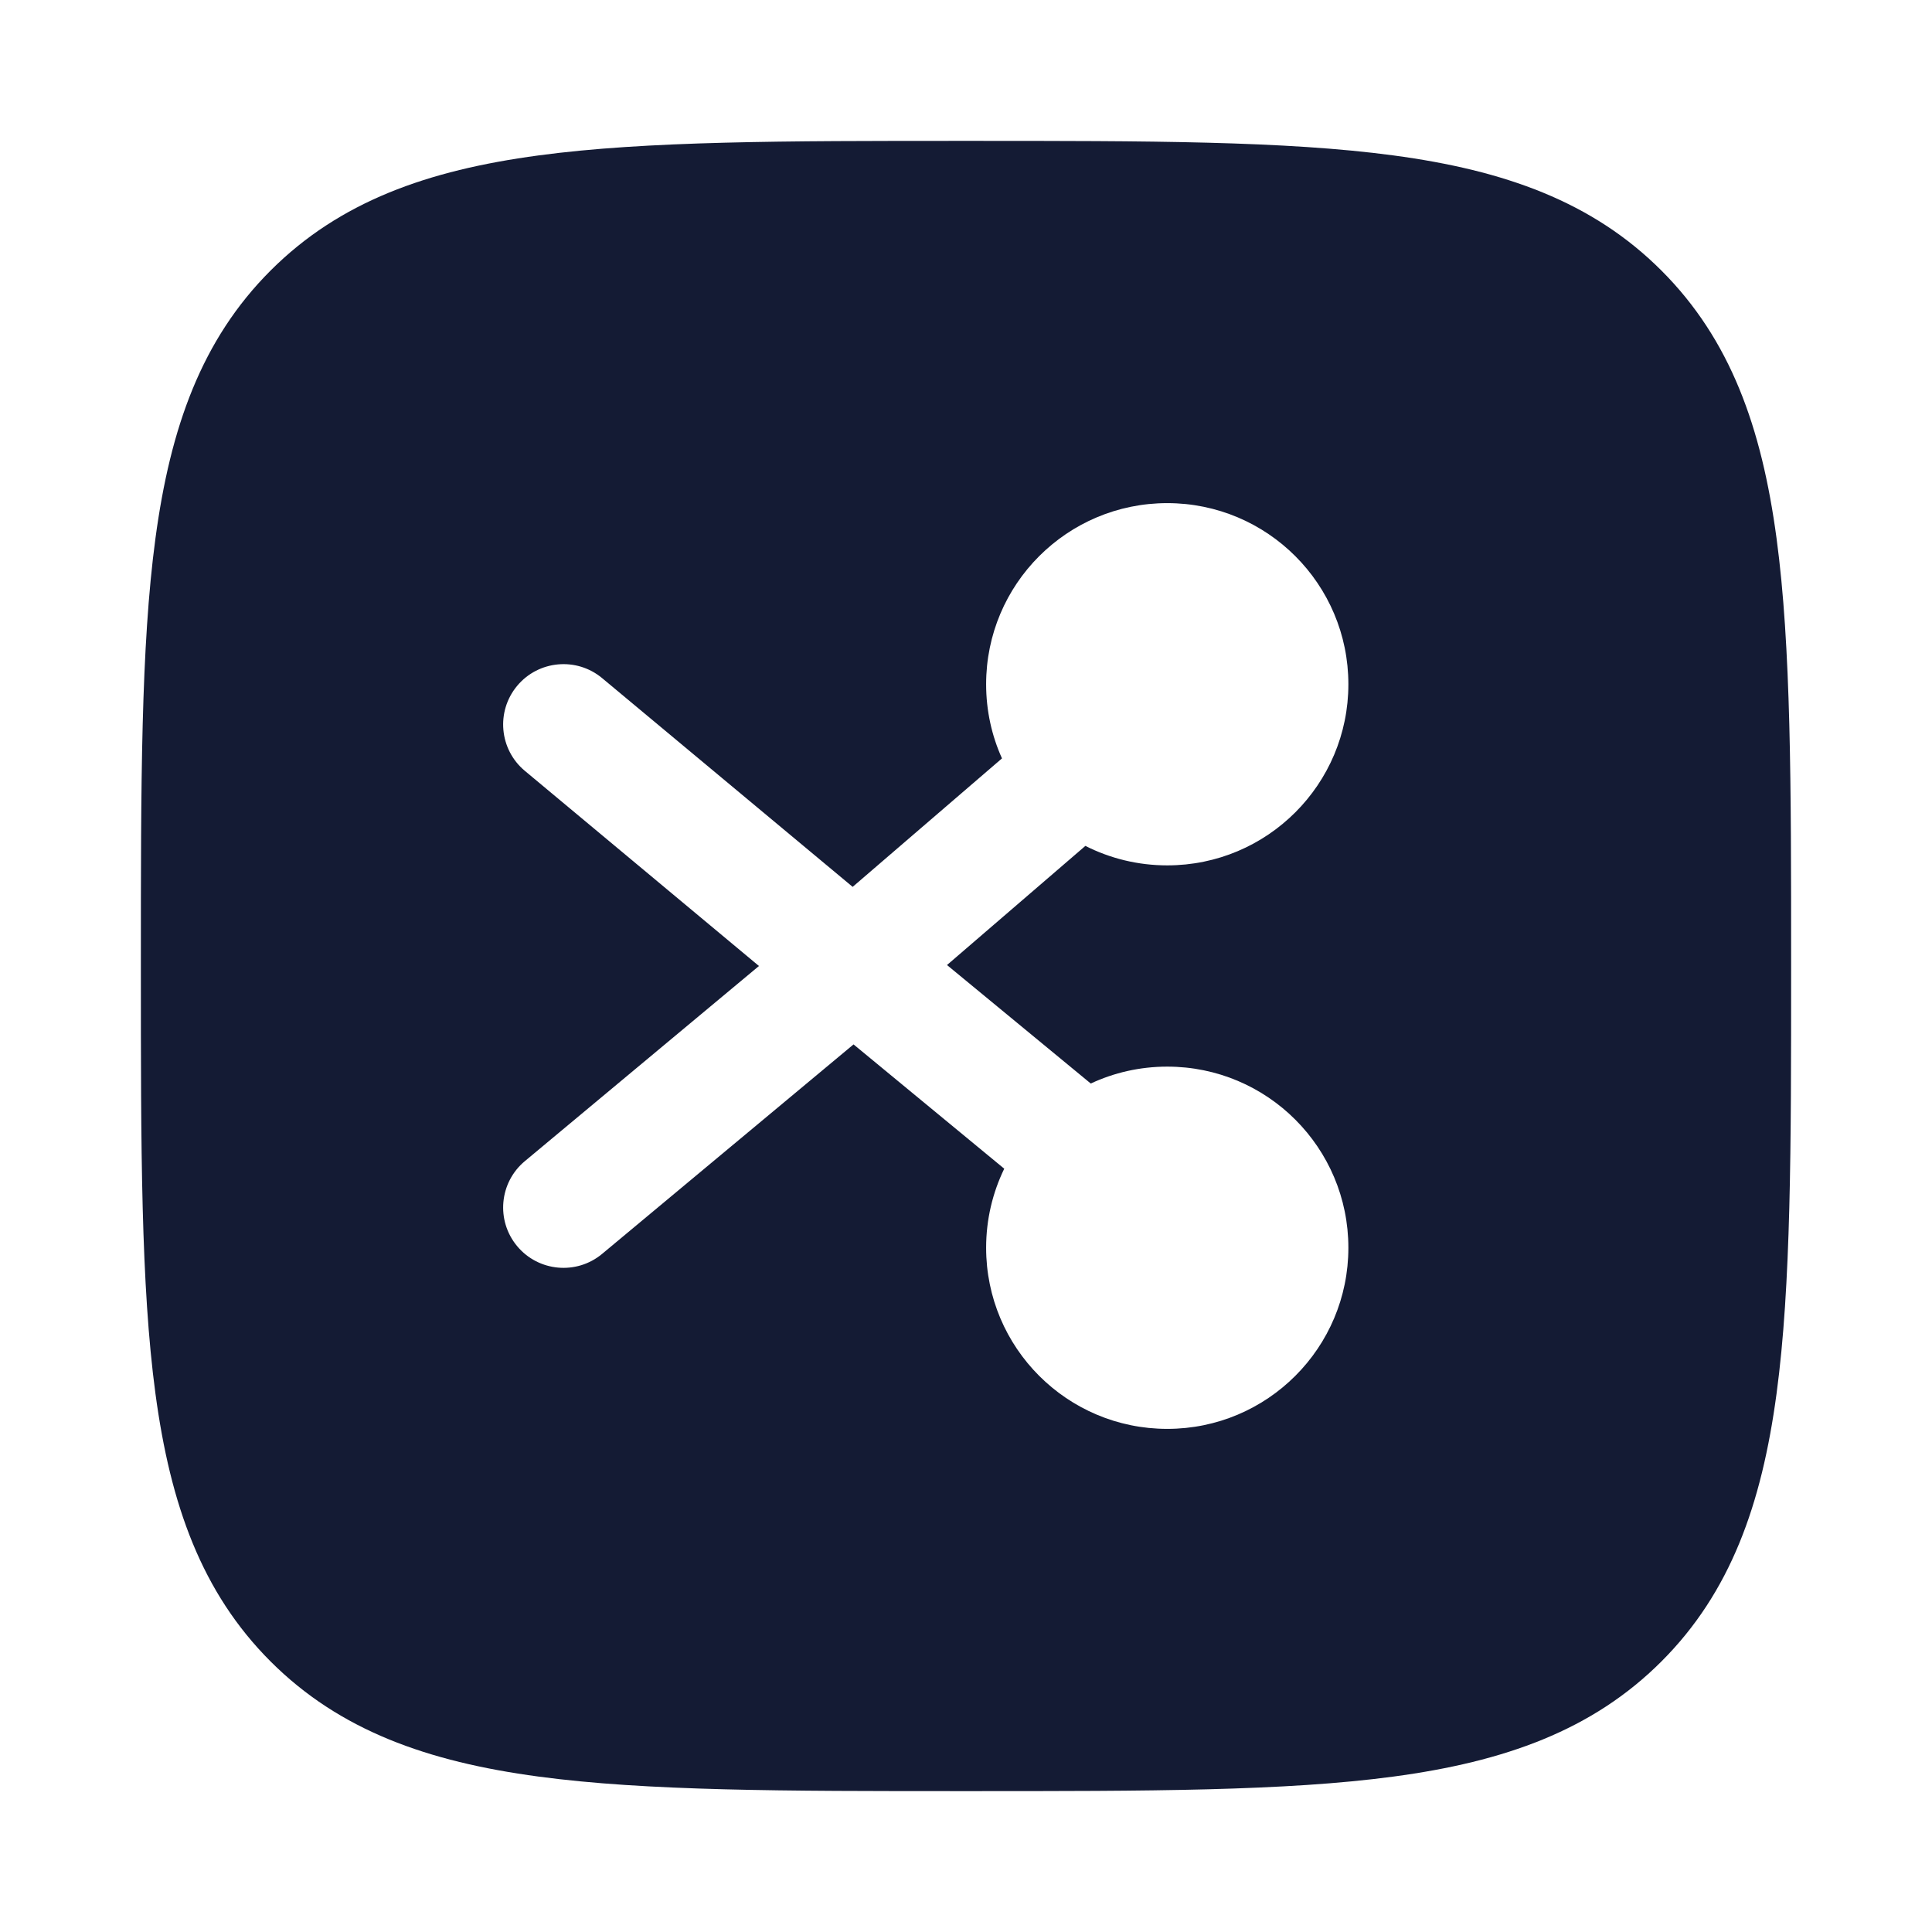 <svg width="24" height="24" viewBox="0 0 24 24" fill="none" xmlns="http://www.w3.org/2000/svg">
<path fill-rule="evenodd" clip-rule="evenodd" d="M17.312 1.931C15.969 1.75 14.248 1.75 12.057 1.75H11.943C9.752 1.75 8.031 1.75 6.688 1.931C5.311 2.116 4.219 2.503 3.361 3.361C2.503 4.219 2.116 5.311 1.931 6.688C1.75 8.031 1.75 9.752 1.75 11.943V12.057C1.75 14.248 1.75 15.969 1.931 17.312C2.116 18.689 2.503 19.781 3.361 20.639C4.219 21.497 5.311 21.884 6.688 22.069C8.031 22.25 9.752 22.25 11.943 22.25H11.943H12.057H12.057C14.248 22.25 15.969 22.25 17.312 22.069C18.689 21.884 19.781 21.497 20.639 20.639C21.497 19.781 21.884 18.689 22.069 17.312C22.25 15.969 22.25 14.248 22.25 12.057V12.057V11.943V11.943C22.25 9.752 22.25 8.031 22.069 6.688C21.884 5.311 21.497 4.219 20.639 3.361C19.781 2.503 18.689 2.116 17.312 1.931ZM13.483 10.508C13.789 10.663 14.134 10.75 14.5 10.75C15.743 10.75 16.75 9.743 16.75 8.5C16.75 7.257 15.743 6.25 14.5 6.25C13.257 6.25 12.25 7.257 12.25 8.5C12.25 8.828 12.32 9.14 12.447 9.421L10.592 11.017L7.48 8.424C7.162 8.159 6.689 8.202 6.424 8.52C6.159 8.838 6.202 9.311 6.52 9.576L9.428 12L6.52 14.424C6.202 14.689 6.159 15.162 6.424 15.48C6.689 15.798 7.162 15.841 7.48 15.576L10.603 12.974L12.475 14.518C12.331 14.815 12.25 15.148 12.25 15.5C12.25 16.743 13.257 17.75 14.5 17.75C15.743 17.75 16.75 16.743 16.75 15.5C16.75 14.257 15.743 13.25 14.5 13.25C14.161 13.25 13.838 13.325 13.55 13.46L11.764 11.988L13.483 10.508Z" fill="#141B34"/>
</svg>
